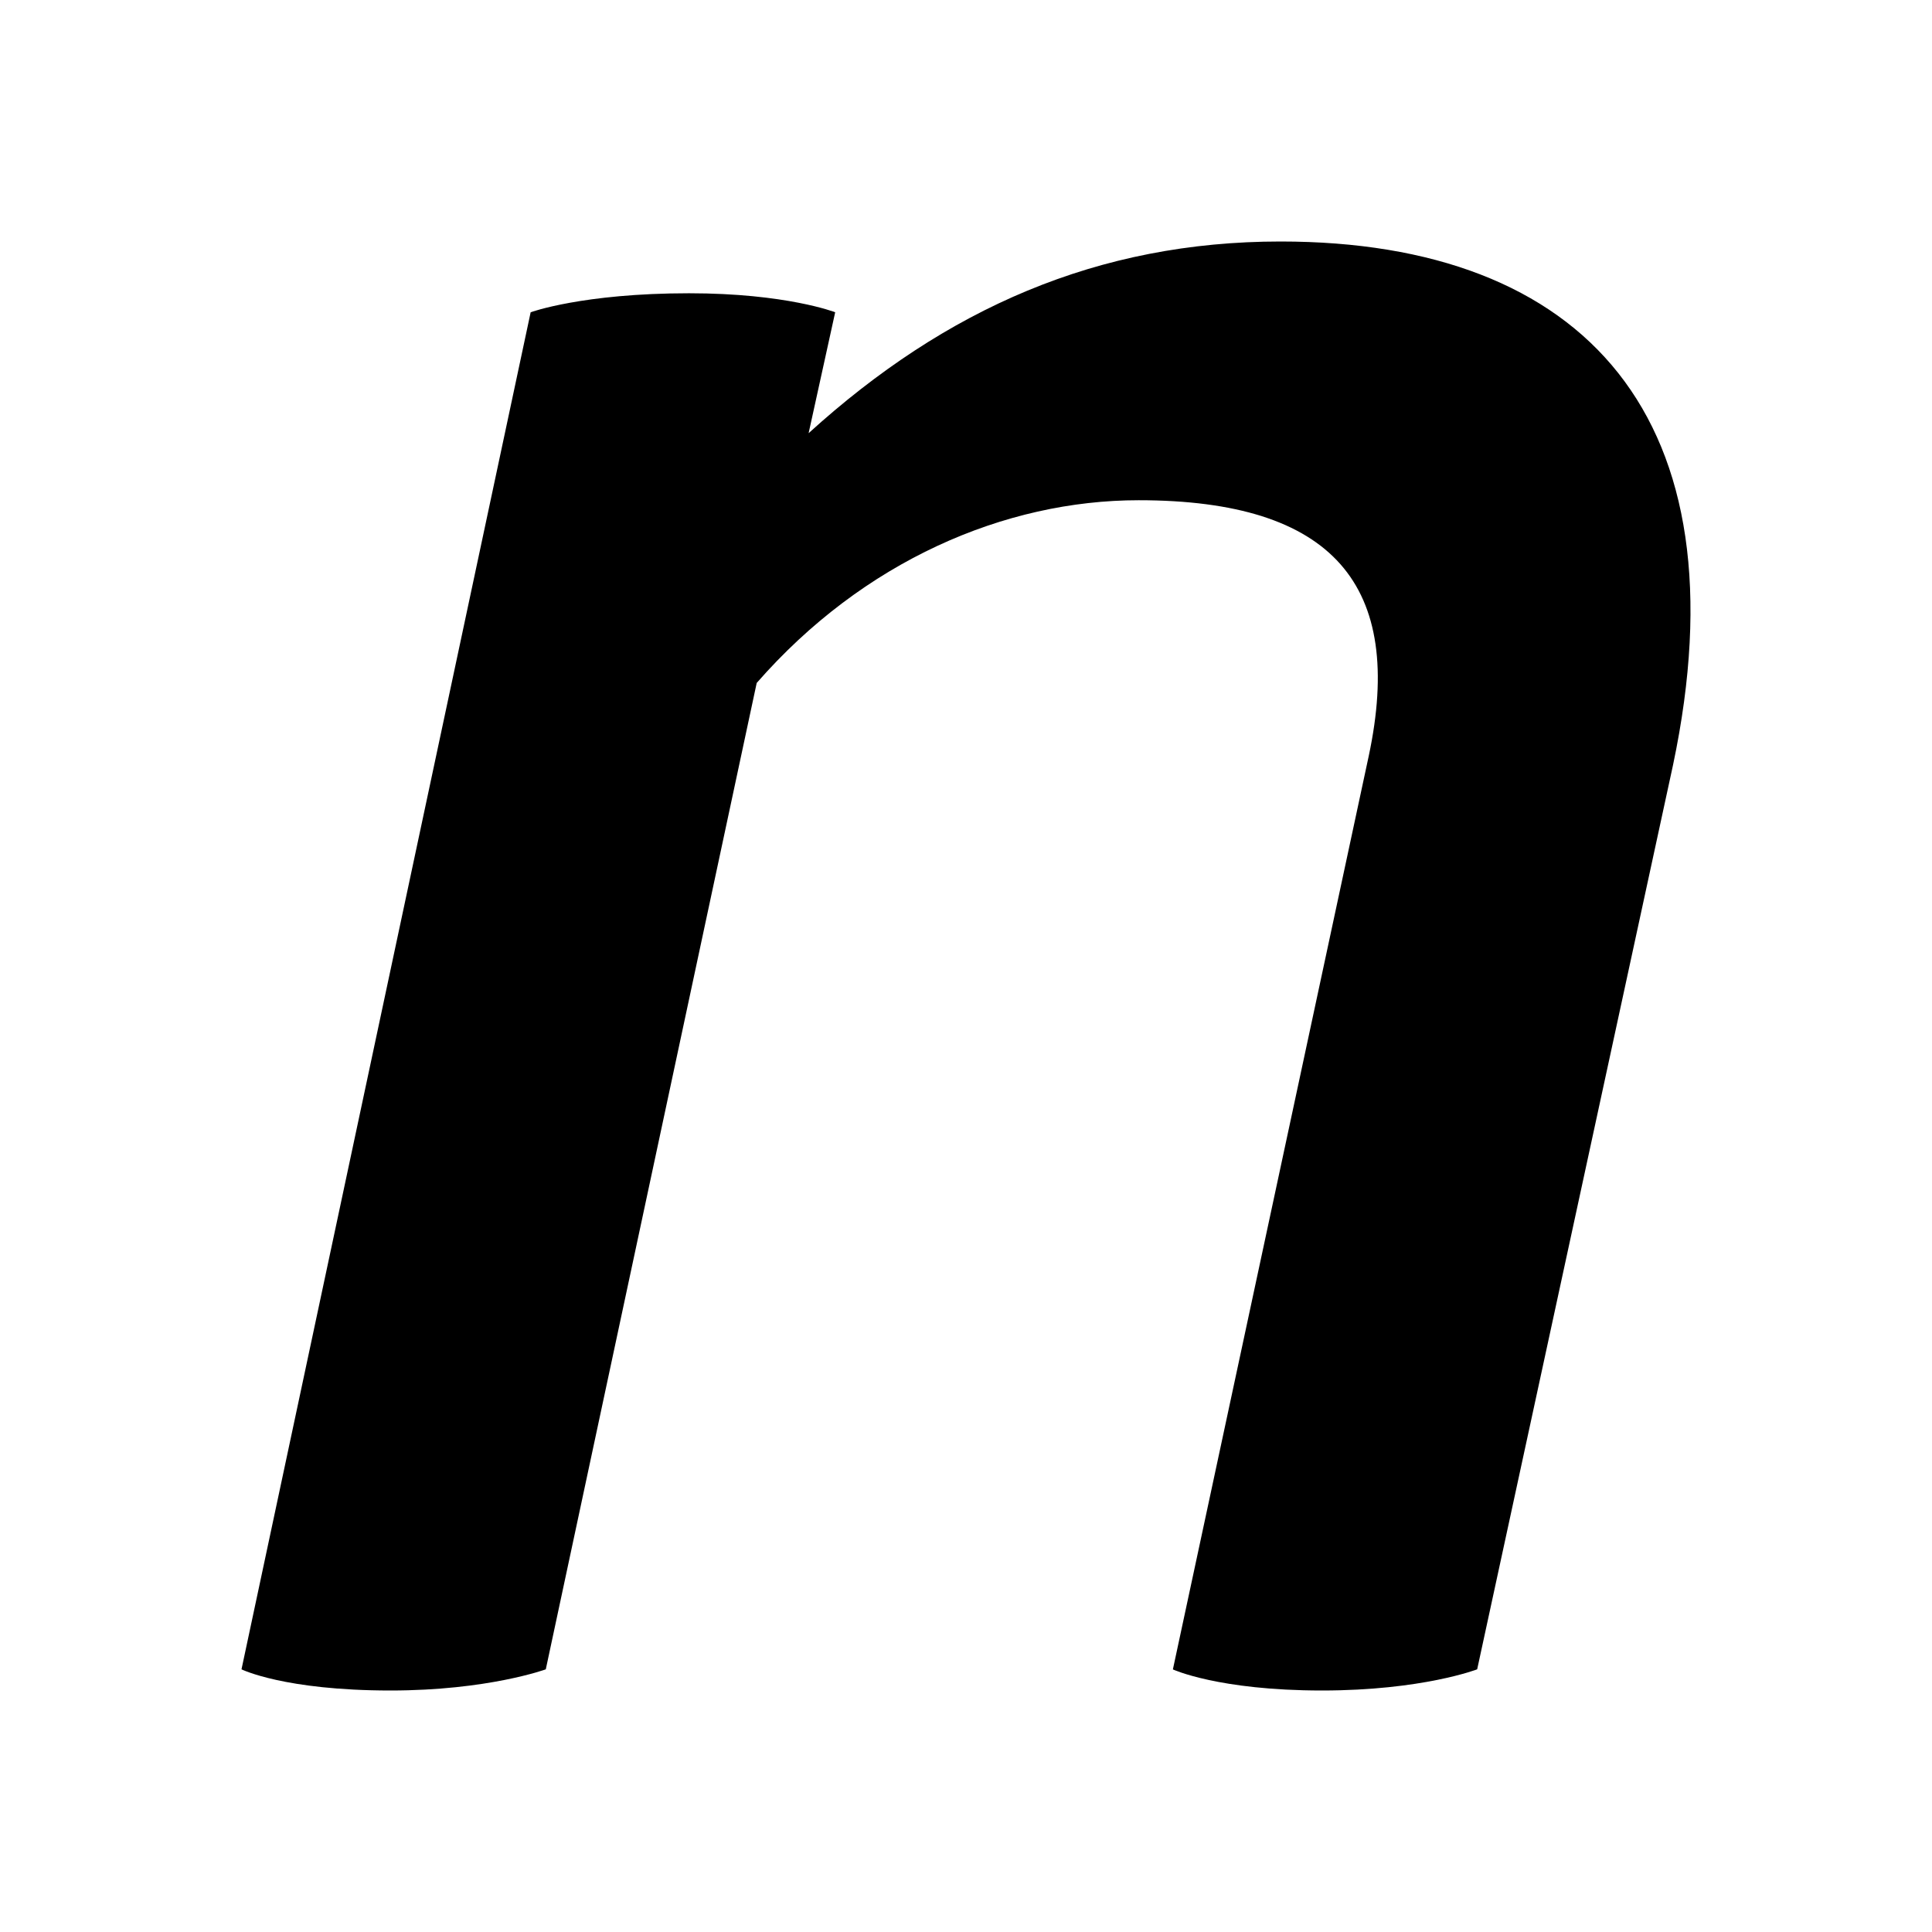 <svg xmlns="http://www.w3.org/2000/svg" width="3em" height="3em" viewBox="0 0 24 24"><path fill="currentColor" d="M20.783 9.503C21.691 5.194 19.688 3 15.908 3c-2.27 0-4.158.833-5.863 2.381l.33-1.502s-.606-.236-1.816-.236c-1.323 0-1.967.236-1.967.236L3 20.737S3.53 21 4.851 21c1.212 0 1.929-.263 1.929-.263L9.4 8.484c1.323-1.514 3.08-2.27 4.745-2.27c2.422 0 3.308 1.06 2.858 3.177L14.57 20.738s.566.262 1.852.262c1.247 0 1.928-.263 1.928-.263z"/></svg>